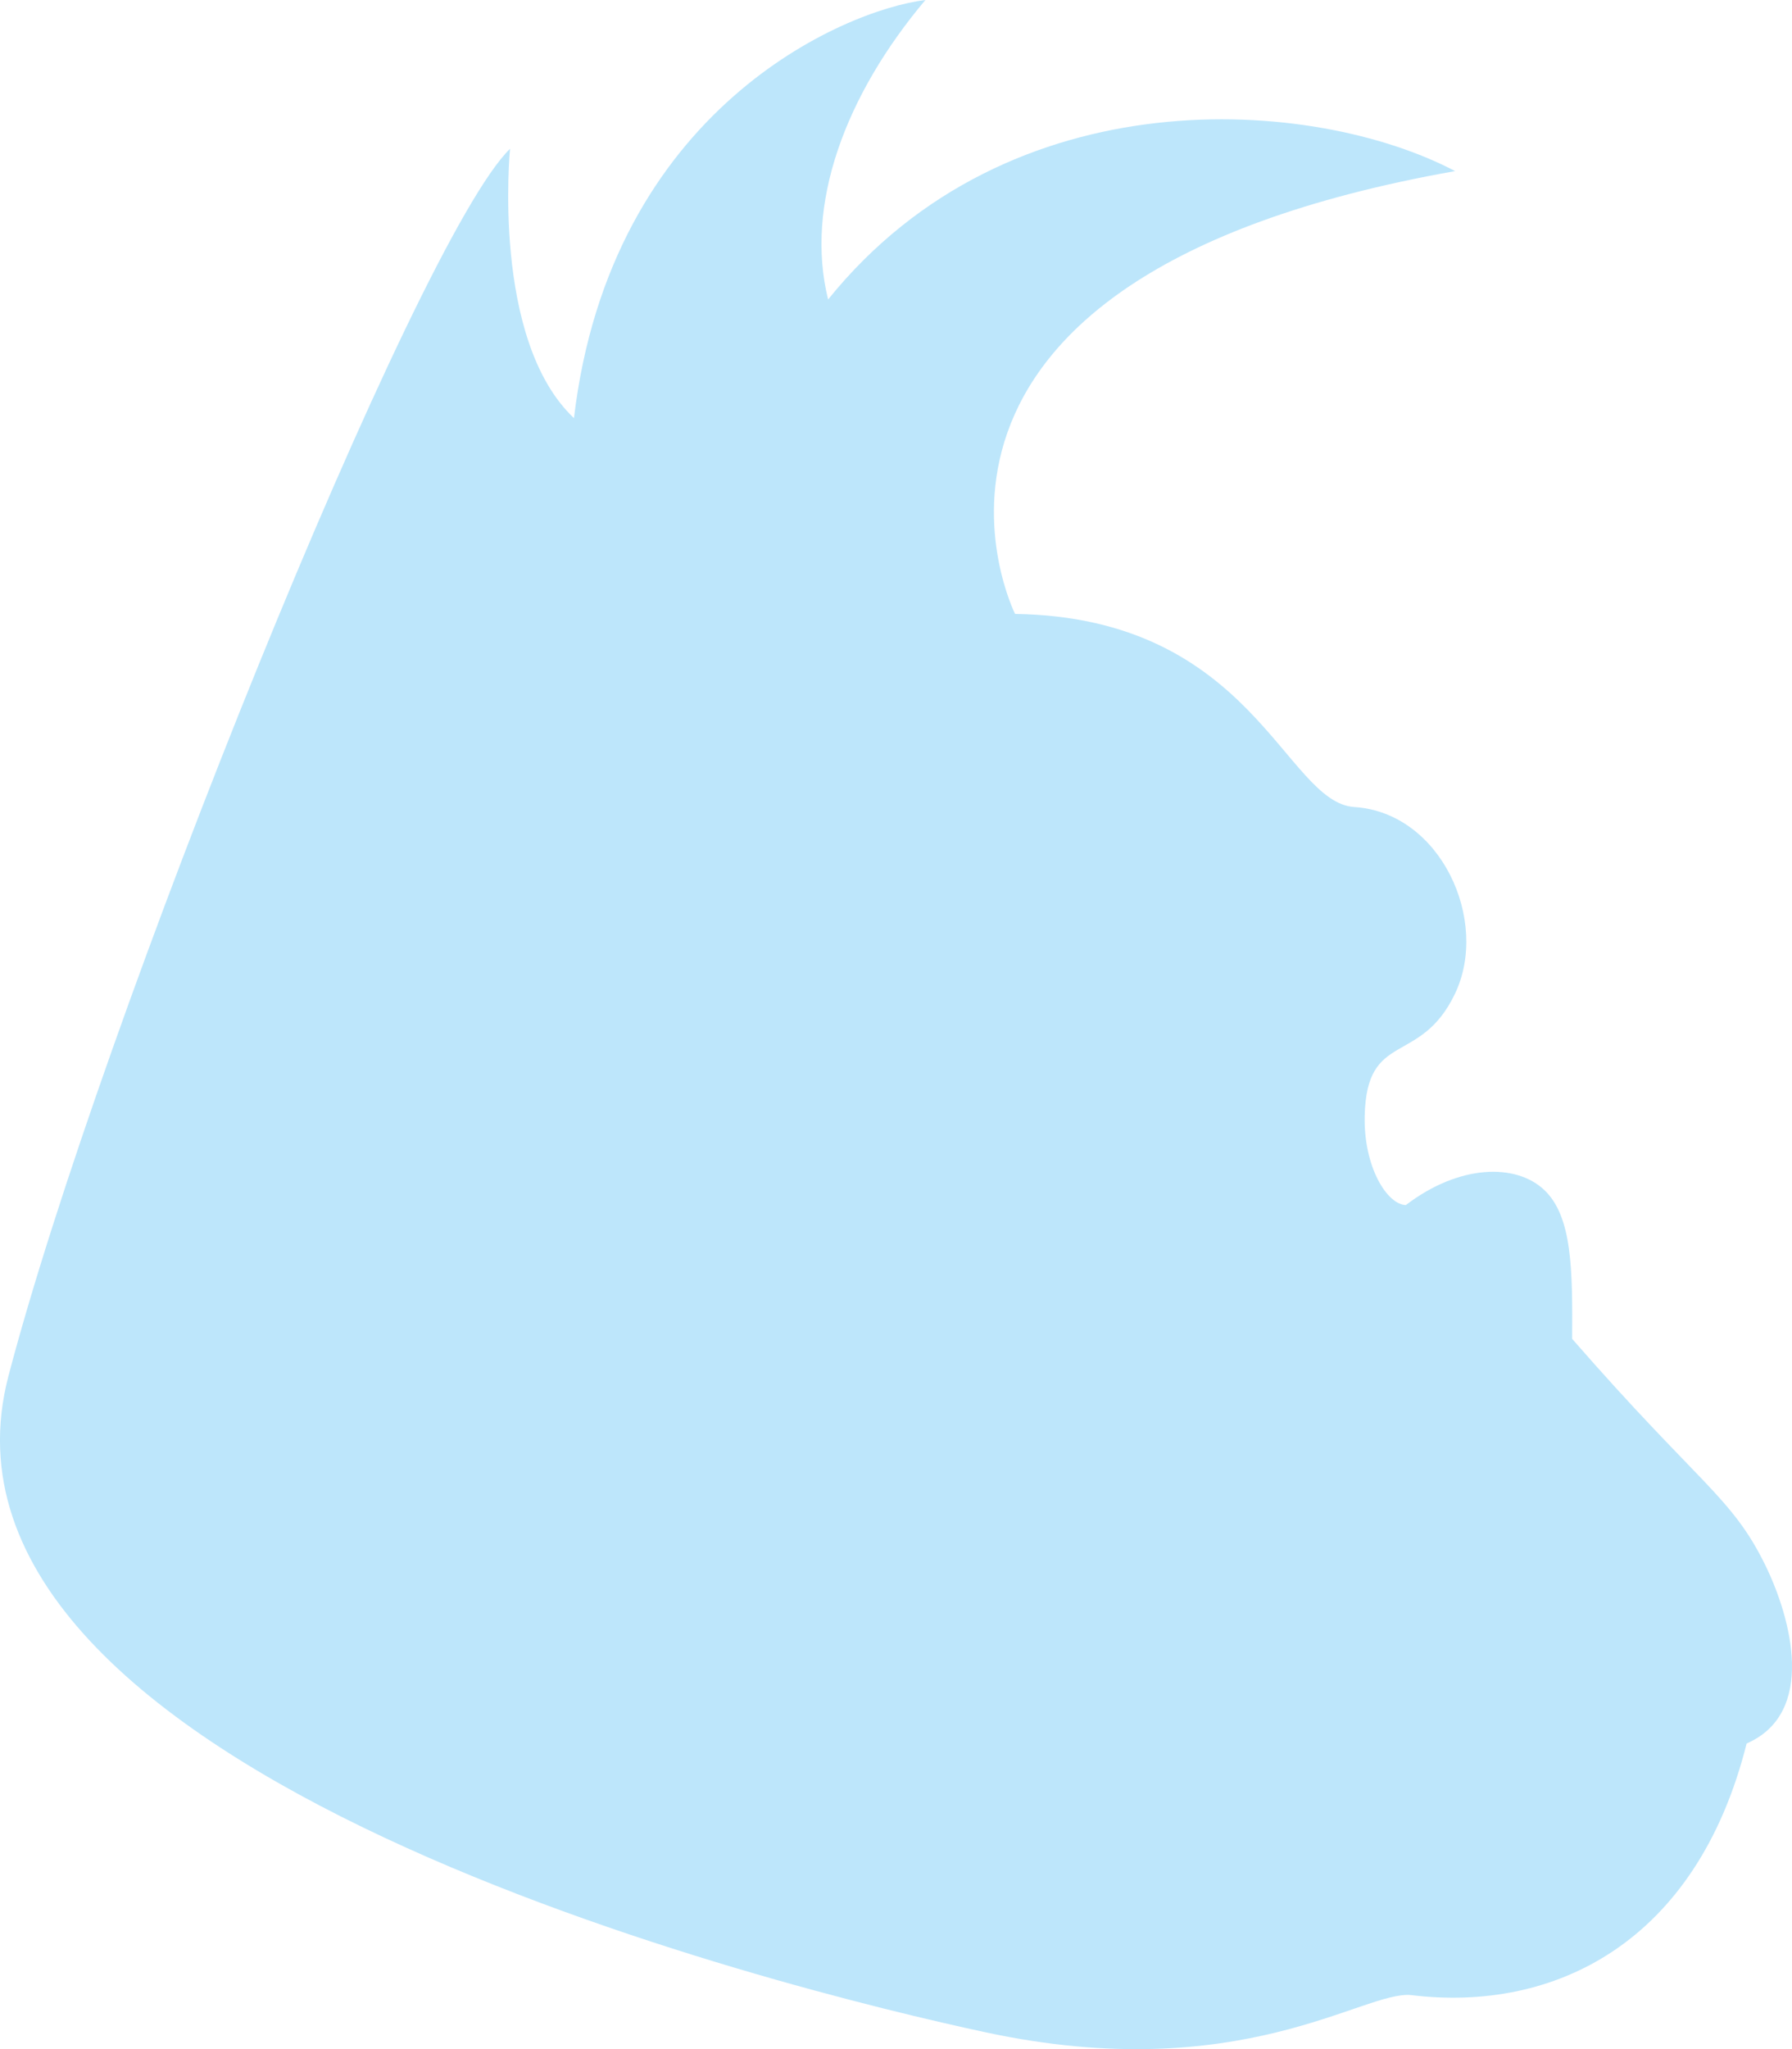 <?xml version="1.0" encoding="UTF-8" standalone="no"?>
<svg
   width="17.5"
   height="20"
   version="1.1"
   id="svg9"
   sodipodi:docname="rambox-indicator.svg"
   inkscape:version="0.92.5 (2060ec1f9f, 2020-04-08)"
   xmlns:inkscape="http://www.inkscape.org/namespaces/inkscape"
   xmlns:sodipodi="http://sodipodi.sourceforge.net/DTD/sodipodi-0.dtd"
   xmlns="http://www.w3.org/2000/svg"
   xmlns:svg="http://www.w3.org/2000/svg"
   xmlns:rdf="http://www.w3.org/1999/02/22-rdf-syntax-ns#"
   xmlns:cc="http://creativecommons.org/ns#"
   xmlns:dc="http://purl.org/dc/elements/1.1/">
  <sodipodi:namedview
     pagecolor="#ffffff"
     bordercolor="#666666"
     borderopacity="1"
     objecttolerance="10"
     gridtolerance="10"
     guidetolerance="10"
     inkscape:pageopacity="0"
     inkscape:pageshadow="2"
     inkscape:window-width="1085"
     inkscape:window-height="480"
     id="namedview6"
     showgrid="false"
     inkscape:zoom="9.8333333"
     inkscape:cx="1.0677966"
     inkscape:cy="12"
     inkscape:window-x="0"
     inkscape:window-y="25"
     inkscape:window-maximized="0"
     inkscape:current-layer="svg9"
     inkscape:showpageshadow="0"
     inkscape:pagecheckerboard="0"
     inkscape:deskcolor="#d1d1d1" />
  <defs
     id="defs3">
    <style
       id="current-color-scheme"
       type="text/css" />
  </defs>
  <path
     d="m 9.91,5.992 c 2.33,0.034 2.635,1.84 3.316,1.885 0.845,0.054 1.323,1.11 0.983,1.822 -0.341,0.713 -0.865,0.35 -0.882,1.197 -0.01,0.493 0.217,0.86 0.402,0.866 0.524,-0.4 1.075,-0.408 1.351,-0.148 0.276,0.26 0.277,0.787 0.273,1.454 1.245,1.426 1.556,1.537 1.885,2.206 0.254,0.518 0.504,1.445 -0.181,1.743 -0.491,1.954 -1.886,2.626 -3.275,2.456 -0.465,-0.048 -1.664,0.897 -4.153,0.364 -1.924,-0.412 -10.56,-2.522 -9.547,-6.405 0.898,-3.426 3.983,-11.09 4.899,-11.98 0,0 -0.185,1.867 0.624,2.629 0.357,-3.014 2.633,-3.983 3.432,-4.081 -0.783,0.93 -1.18,1.998 -0.95,2.923 1.775,-2.2 4.747,-1.977 6.123,-1.253 C 8.277,2.721 9.913,5.993 9.913,5.993 Z"
     id="path5-3"
     inkscape:connector-curvature="0"
     style="color:#dfdfdf;fill:#bde6fb;fill-opacity:1;fill-rule:evenodd;stroke-width:1.25" />
</svg>
